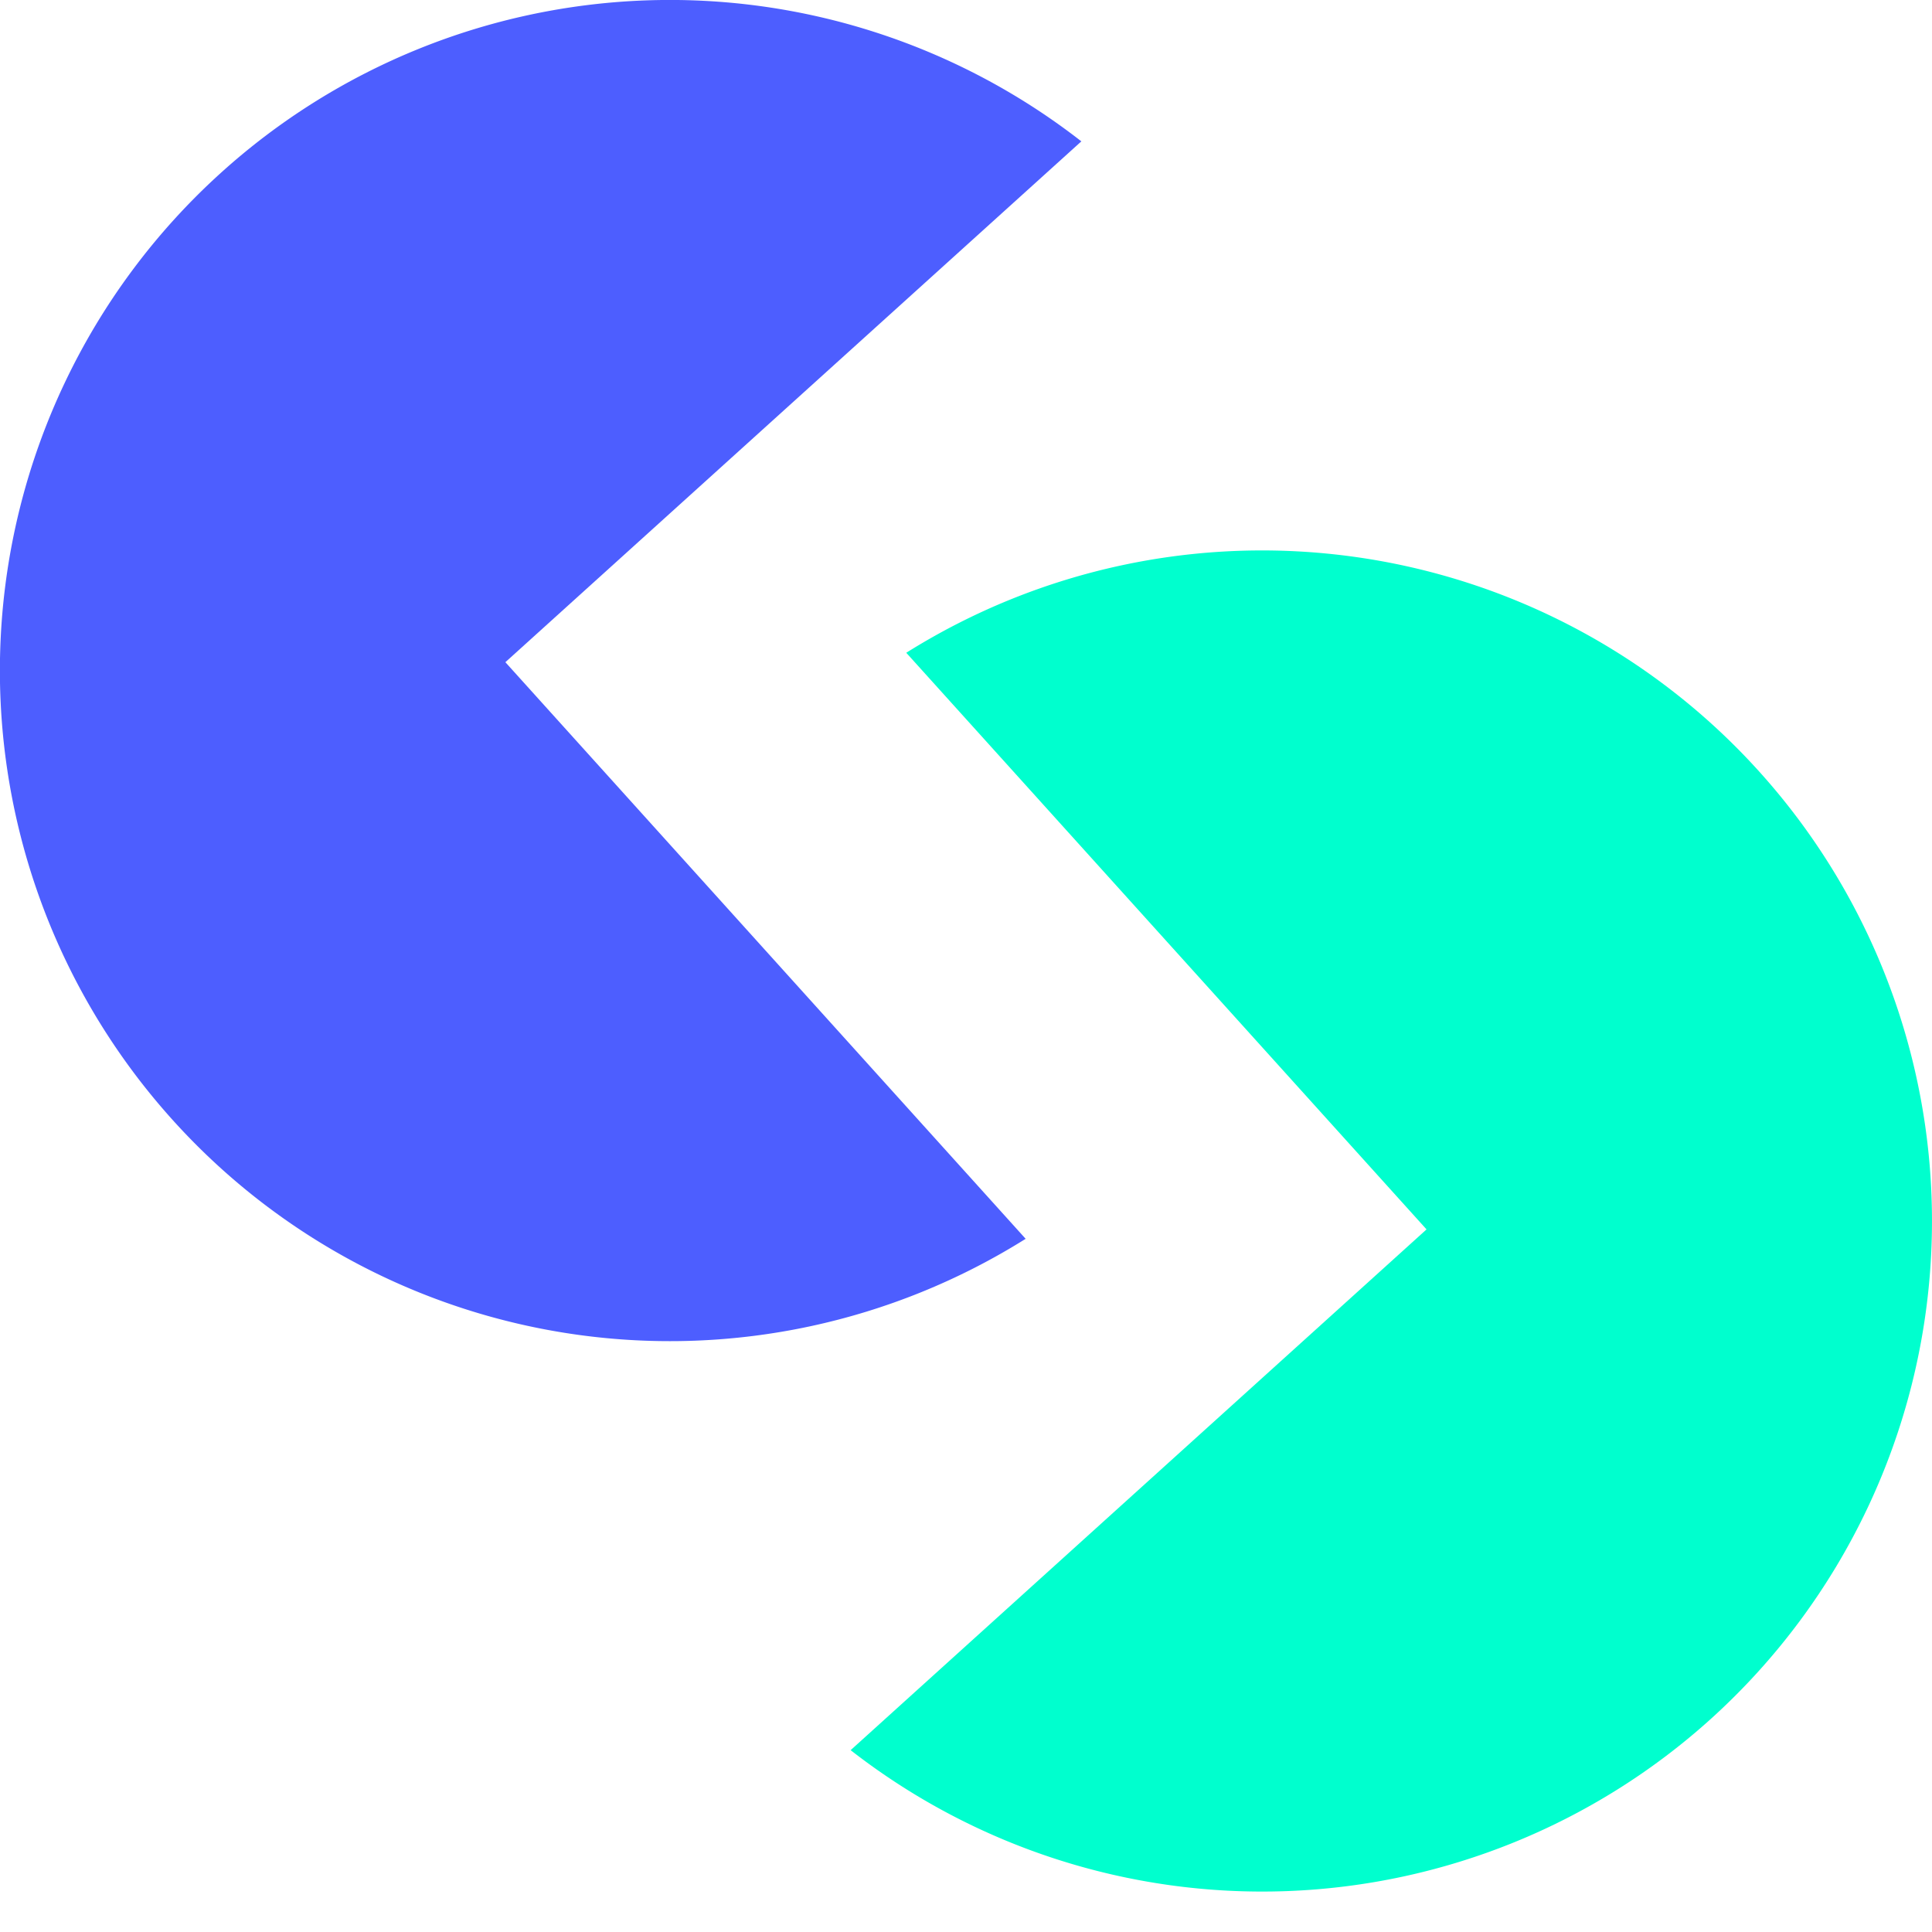 <svg height="1em" style="flex:none;line-height:1" viewBox="0 0 24 24" width="1em" xmlns="http://www.w3.org/2000/svg"><title>Skywork</title><path d="M13.433 1.756a8.316 8.316 0 00-10.69.392 8.335 8.335 0 00-.598 11.765 8.317 8.317 0 0010.596 1.476L6.278 8.226l7.155-6.47z" fill="#4D5EFF"></path><path d="M10.568 21.742a8.316 8.316 0 0010.688-.392 8.336 8.336 0 00.598-11.765 8.317 8.317 0 00-10.596-1.476l6.463 7.163-7.155 6.47h.002z" fill="#00FFCE"></path></svg>